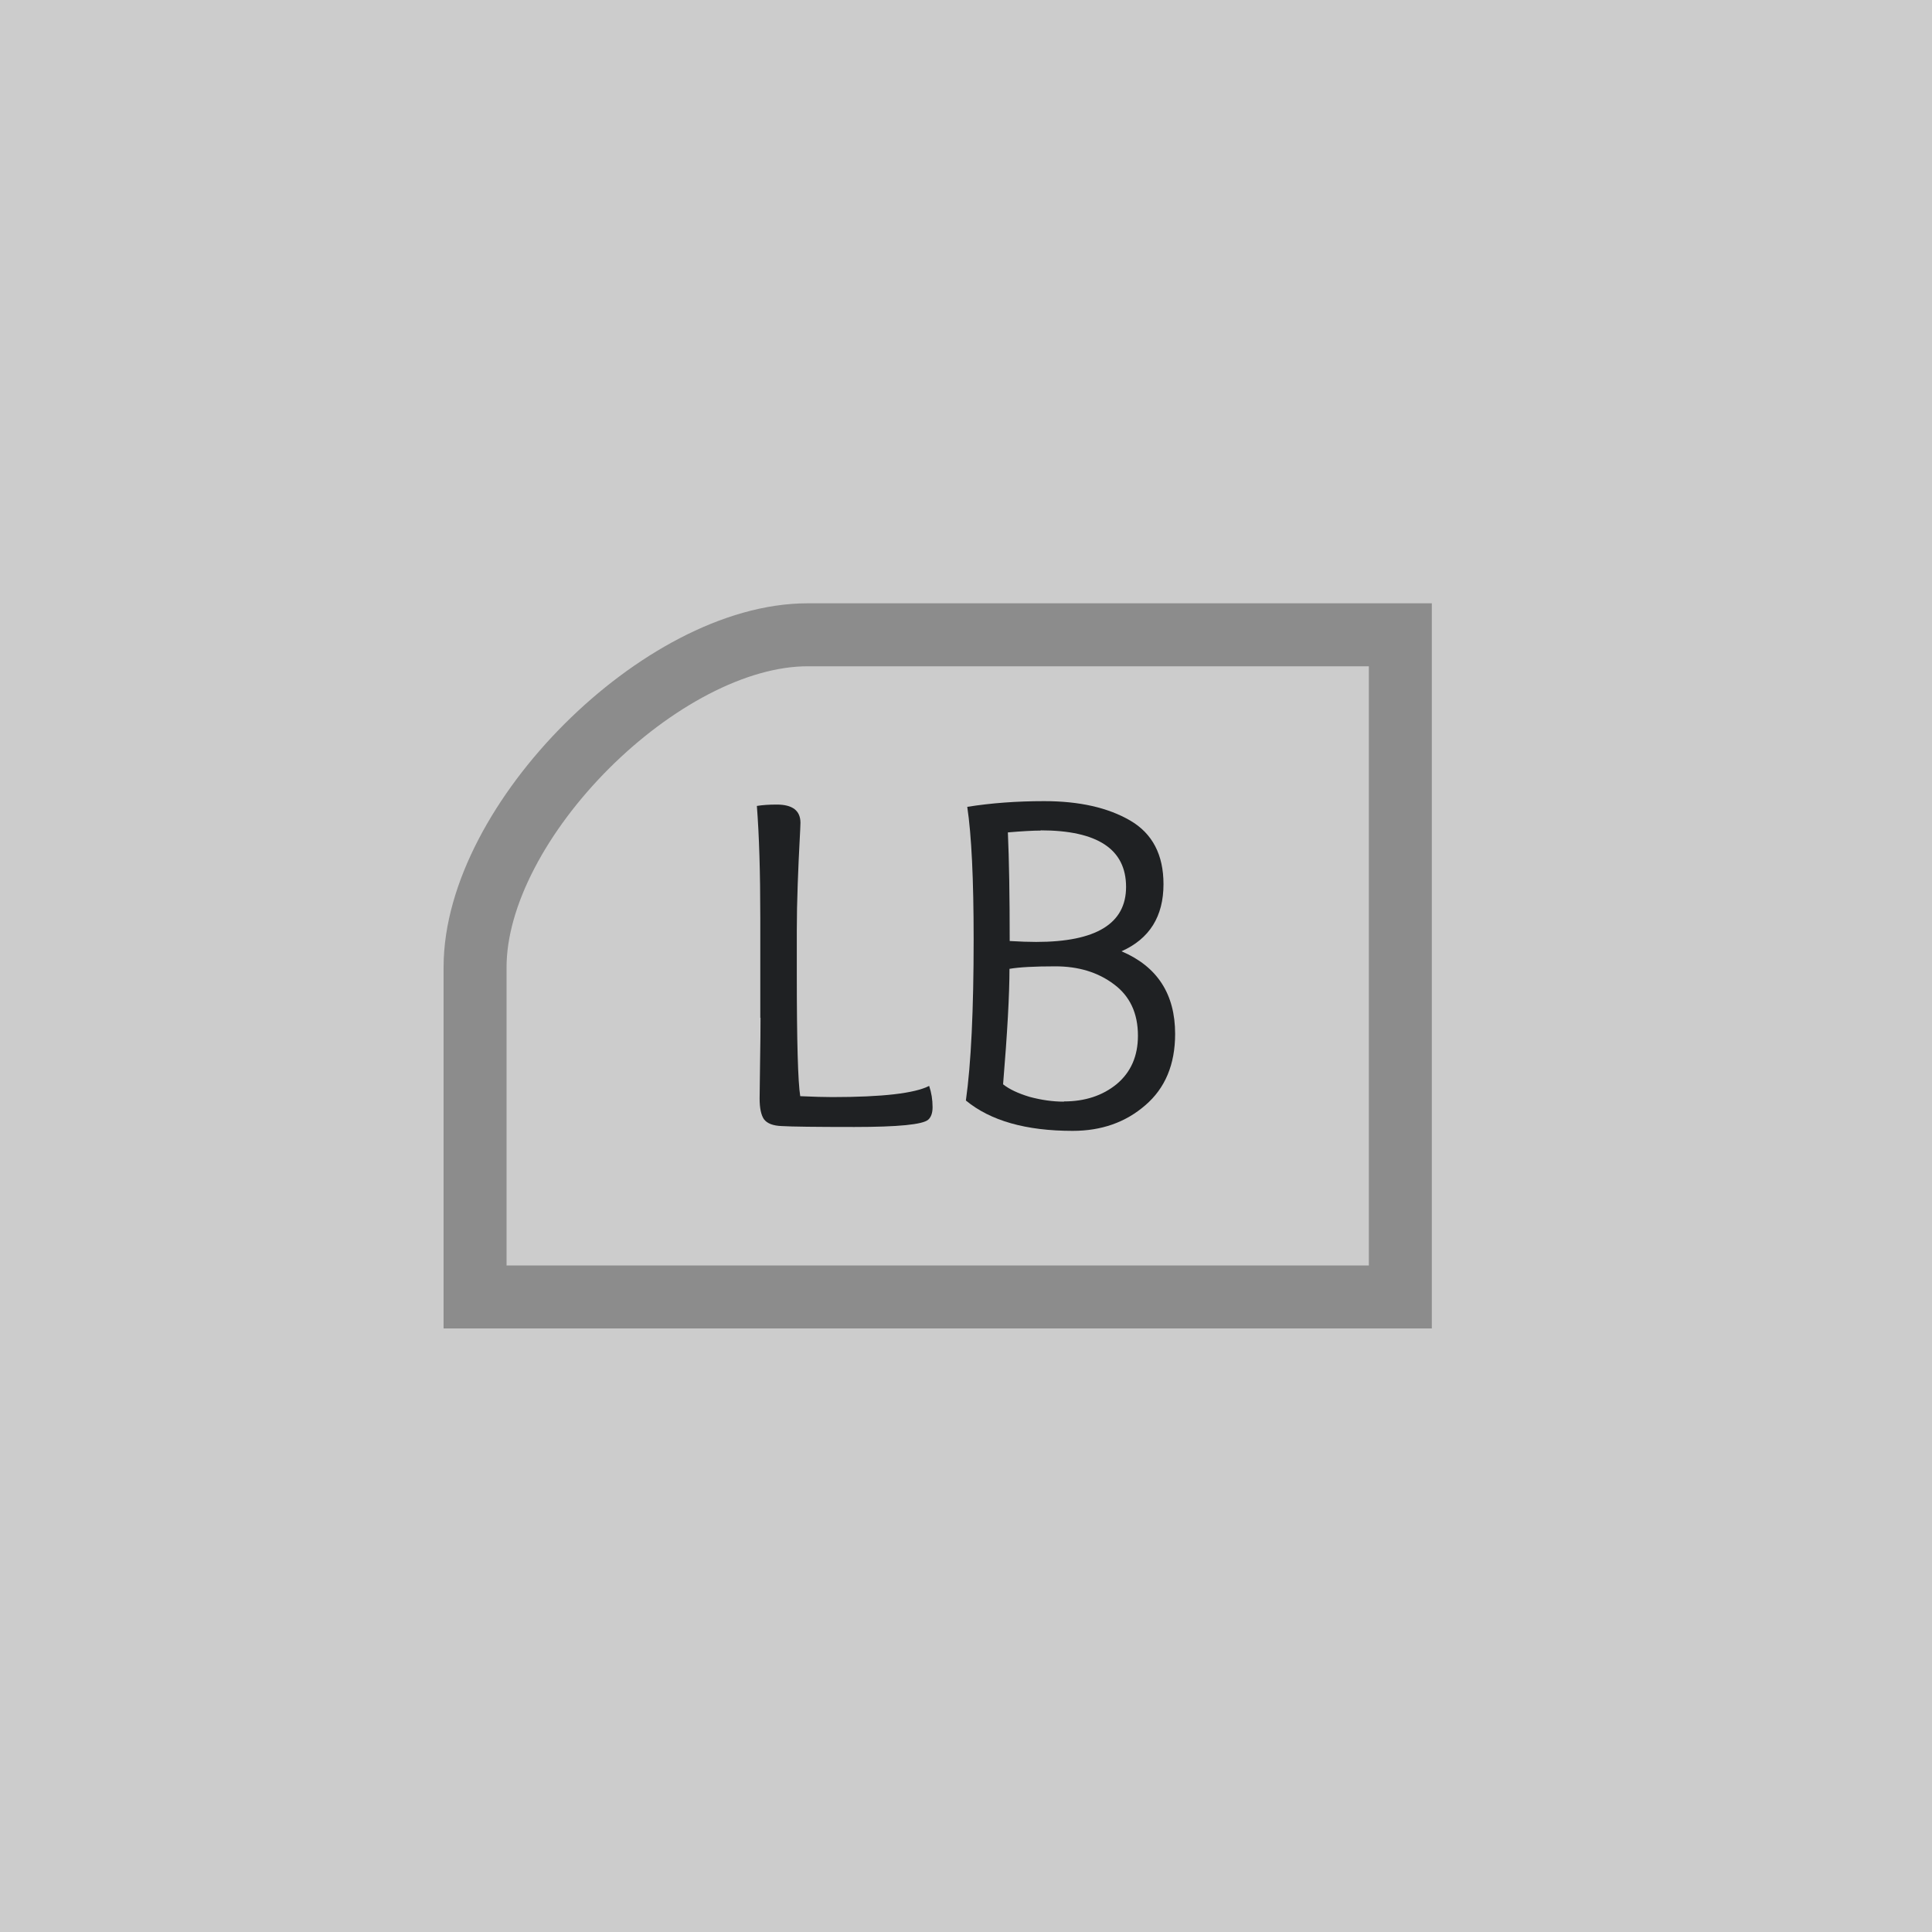 <?xml version="1.0" encoding="UTF-8" standalone="no"?>
<svg
   xmlns:dc="http://purl.org/dc/elements/1.1/"
   xmlns:cc="http://creativecommons.org/ns#"
   xmlns:rdf="http://www.w3.org/1999/02/22-rdf-syntax-ns#"
   xmlns:svg="http://www.w3.org/2000/svg"
   xmlns="http://www.w3.org/2000/svg"
   xmlns:sodipodi="http://sodipodi.sourceforge.net/DTD/sodipodi-0.dtd"
   xmlns:inkscape="http://www.inkscape.org/namespaces/inkscape"
   inkscape:export-ydpi="96"
   inkscape:export-xdpi="96"
   inkscape:export-filename="D:\Calcatz\Icon Pack\Adventure Narative Inspired by Arrival\GUI\Navigation Buttons\Xbox\Light\png\lb.png"
   sodipodi:docname="lb.svg"
   inkscape:version="1.0 (4035a4fb49, 2020-05-01)"
   id="svg3682"
   version="1.1"
   viewBox="0 0 8.467 8.467"
   height="8.467mm"
   width="8.467mm">
  <defs
     id="defs3676" />
  <sodipodi:namedview
     inkscape:window-maximized="1"
     inkscape:window-y="-8"
     inkscape:window-x="-8"
     inkscape:window-height="705"
     inkscape:window-width="1366"
     fit-margin-bottom="0"
     fit-margin-right="0"
     fit-margin-left="0"
     fit-margin-top="0"
     showgrid="false"
     inkscape:document-rotation="0"
     inkscape:current-layer="layer1"
     inkscape:document-units="mm"
     inkscape:cy="107.12315"
     inkscape:cx="296.00352"
     inkscape:zoom="1.2339194"
     inkscape:pageshadow="2"
     inkscape:pageopacity="0.0"
     borderopacity="1.0"
     bordercolor="#666666"
     pagecolor="#ffffff"
     id="base" />
  <g
     transform="translate(-106.15,-169.226)"
     id="layer1"
     inkscape:groupmode="layer"
     inkscape:label="Layer 1">
    <rect
       y="169.226"
       x="106.15"
       height="8.467"
       width="8.467"
       id="rect833"
       style="fill:#cccccc;fill-opacity:1;stroke-width:0.144;stroke-linecap:round;paint-order:fill markers stroke" />
    <path
       d="m 109.482,173.687 v -0.438 q 0,-0.298 -0.015,-0.491 0.036,-0.006 0.087,-0.006 0.104,0 0.104,0.08 0,0.013 -0.004,0.087 -0.004,0.072 -0.008,0.182 -0.004,0.108 -0.004,0.205 v 0.191 q 0,0.44 0.015,0.533 0.089,0.004 0.14,0.004 0.33,0 0.425,-0.049 0.015,0.044 0.015,0.093 0,0.038 -0.019,0.055 -0.036,0.032 -0.324,0.032 -0.254,0 -0.318,-0.004 -0.057,-0.002 -0.078,-0.03 -0.019,-0.028 -0.019,-0.091 0,-0.034 0.002,-0.157 0.002,-0.123 0.002,-0.197 z"
       style="font-weight:bold;font-size:2.117px;line-height:1.05;font-family:'Overlock SC';-inkscape-font-specification:'Overlock SC Bold';text-align:end;text-anchor:end;fill:#1f2123;fill-opacity:1;stroke:none;stroke-width:0.906;stroke-linecap:round;stroke-miterlimit:4;stroke-dasharray:none;stroke-opacity:1;paint-order:markers stroke fill"
       id="path4272" />
    <path
       d="m 110.711,172.866 q -0.051,0 -0.144,0.008 0.008,0.178 0.008,0.476 0.068,0.004 0.116,0.004 0.394,0 0.394,-0.241 0,-0.248 -0.375,-0.248 z m 0.102,1.187 q 0.138,0 0.231,-0.076 0.093,-0.078 0.093,-0.212 0,-0.148 -0.106,-0.226 -0.104,-0.078 -0.256,-0.078 -0.138,0 -0.201,0.011 0,0.169 -0.028,0.506 0.04,0.032 0.116,0.055 0.078,0.021 0.15,0.021 z m -0.43,-0.004 q 0.034,-0.241 0.034,-0.707 0,-0.394 -0.028,-0.58 0.157,-0.025 0.337,-0.025 0.231,0 0.377,0.085 0.146,0.085 0.146,0.279 0,0.212 -0.184,0.294 0.235,0.1 0.235,0.362 0,0.201 -0.131,0.313 -0.129,0.112 -0.318,0.112 -0.307,0 -0.468,-0.133 z"
       style="font-weight:bold;font-size:2.117px;line-height:1.05;font-family:'Overlock SC';-inkscape-font-specification:'Overlock SC Bold';text-align:end;text-anchor:end;fill:#1f2123;fill-opacity:1;stroke:none;stroke-width:0.906;stroke-linecap:round;stroke-miterlimit:4;stroke-dasharray:none;stroke-opacity:1;paint-order:markers stroke fill"
       id="path4274" />
    <path
       sodipodi:nodetypes="cccssc"
       d="m 112.287,172.008 v 2.902 h -4.055 v -1.445 c 0,-0.64 0.819,-1.457 1.457,-1.457 z"
       style="fill:none;fill-opacity:1;stroke:#8c8c8c;stroke-width:0.276;stroke-linecap:round;stroke-miterlimit:4;stroke-dasharray:none;stroke-opacity:1;paint-order:markers stroke fill"
       id="path5494" />
    <rect
       inkscape:export-ydpi="96"
       inkscape:export-xdpi="96"
       inkscape:export-filename="D:\Calcatz\Icon Pack\Adventure Narative Inspired by Arrival\GUI\Navigation Buttons\Xbox\Light\png\64px\lb.png"
       style="fill:#cccccc;fill-opacity:1;stroke-width:0.289;stroke-linecap:round;paint-order:fill markers stroke"
       id="rect835"
       width="16.933"
       height="16.933"
       x="116.121"
       y="169.226" />
    <path
       id="path837"
       style="font-weight:bold;font-size:2.117px;line-height:1.05;font-family:'Overlock SC';-inkscape-font-specification:'Overlock SC Bold';text-align:end;text-anchor:end;fill:#1f2123;fill-opacity:1;stroke:none;stroke-width:1.812;stroke-linecap:round;stroke-miterlimit:4;stroke-dasharray:none;stroke-opacity:1;paint-order:markers stroke fill"
       d="m 122.785,178.148 v -0.876 q 0,-0.597 -0.03,-0.982 0.072,-0.012 0.174,-0.012 0.207,0 0.207,0.161 0,0.025 -0.008,0.174 -0.008,0.144 -0.016,0.364 -0.008,0.216 -0.008,0.411 v 0.381 q 0,0.881 0.03,1.067 0.178,0.008 0.279,0.008 0.66,0 0.851,-0.097 0.03,0.089 0.03,0.186 0,0.076 -0.038,0.11 -0.072,0.063 -0.648,0.063 -0.508,0 -0.635,-0.008 -0.114,-0.004 -0.157,-0.059 -0.038,-0.055 -0.038,-0.182 0,-0.068 0.004,-0.313 0.004,-0.246 0.004,-0.394 z" />
    <path
       id="path839"
       style="font-weight:bold;font-size:2.117px;line-height:1.05;font-family:'Overlock SC';-inkscape-font-specification:'Overlock SC Bold';text-align:end;text-anchor:end;fill:#1f2123;fill-opacity:1;stroke:none;stroke-width:1.812;stroke-linecap:round;stroke-miterlimit:4;stroke-dasharray:none;stroke-opacity:1;paint-order:markers stroke fill"
       d="m 125.243,176.505 q -0.102,0 -0.288,0.016 0.016,0.356 0.016,0.953 0.135,0.008 0.233,0.008 0.787,0 0.787,-0.483 0,-0.495 -0.749,-0.495 z m 0.203,2.375 q 0.275,0 0.461,-0.152 0.186,-0.157 0.186,-0.423 0,-0.296 -0.212,-0.453 -0.207,-0.157 -0.512,-0.157 -0.275,0 -0.402,0.021 0,0.339 -0.055,1.012 0.08,0.064 0.233,0.11 0.157,0.042 0.301,0.042 z m -0.859,-0.008 q 0.068,-0.483 0.068,-1.414 0,-0.787 -0.055,-1.16 0.313,-0.051 0.673,-0.051 0.461,0 0.754,0.169 0.292,0.169 0.292,0.559 0,0.423 -0.368,0.588 0.47,0.199 0.47,0.724 0,0.402 -0.262,0.627 -0.258,0.224 -0.635,0.224 -0.614,0 -0.936,-0.267 z" />
    <path
       id="path841"
       style="fill:none;fill-opacity:1;stroke:#8c8c8c;stroke-width:0.552;stroke-linecap:round;stroke-miterlimit:4;stroke-dasharray:none;stroke-opacity:1;paint-order:markers stroke fill"
       d="m 128.394,174.791 v 5.803 h -8.11 v -2.889 c 0,-1.28 1.638,-2.914 2.914,-2.914 z"
       sodipodi:nodetypes="cccssc" />
    <rect
       inkscape:export-ydpi="96"
       inkscape:export-xdpi="96"
       inkscape:export-filename="D:\Calcatz\Icon Pack\Adventure Narative Inspired by Arrival\GUI\Navigation Buttons\Xbox\Light\png\128px\lb.png"
       y="169.226"
       x="135.741"
       height="33.867"
       width="33.867"
       id="rect843"
       style="fill:#cccccc;fill-opacity:1;stroke-width:0.578;stroke-linecap:round;paint-order:fill markers stroke" />
    <path
       d="m 149.068,187.069 v -1.753 q 0,-1.194 -0.059,-1.964 0.144,-0.024 0.347,-0.024 0.415,0 0.415,0.322 0,0.051 -0.016,0.347 -0.016,0.288 -0.032,0.728 -0.016,0.432 -0.016,0.821 v 0.762 q 0,1.761 0.059,2.134 0.356,0.016 0.559,0.016 1.321,0 1.702,-0.195 0.059,0.178 0.059,0.372 0,0.152 -0.076,0.22 -0.144,0.127 -1.295,0.127 -1.016,0 -1.27,-0.016 -0.229,-0.008 -0.313,-0.118 -0.076,-0.11 -0.076,-0.364 0,-0.136 0.008,-0.627 0.008,-0.491 0.008,-0.787 z"
       style="font-weight:bold;font-size:2.117px;line-height:1.05;font-family:'Overlock SC';-inkscape-font-specification:'Overlock SC Bold';text-align:end;text-anchor:end;fill:#1f2123;fill-opacity:1;stroke:none;stroke-width:3.624;stroke-linecap:round;stroke-miterlimit:4;stroke-dasharray:none;stroke-opacity:1;paint-order:markers stroke fill"
       id="path845" />
    <path
       d="m 153.985,183.784 q -0.203,0 -0.576,0.032 0.032,0.711 0.032,1.905 0.271,0.016 0.466,0.016 1.575,0 1.575,-0.965 0,-0.991 -1.499,-0.991 z m 0.406,4.75 q 0.55,0 0.923,-0.305 0.372,-0.313 0.372,-0.847 0,-0.593 -0.423,-0.906 -0.415,-0.313 -1.024,-0.313 -0.55,0 -0.804,0.042 0,0.677 -0.11,2.024 0.161,0.127 0.466,0.22 0.313,0.085 0.601,0.085 z m -1.719,-0.016 q 0.136,-0.965 0.136,-2.828 0,-1.575 -0.11,-2.32 0.627,-0.102 1.346,-0.102 0.923,0 1.507,0.339 0.584,0.339 0.584,1.118 0,0.847 -0.737,1.177 0.94,0.398 0.94,1.448 0,0.804 -0.525,1.253 -0.516,0.449 -1.27,0.449 -1.228,0 -1.871,-0.533 z"
       style="font-weight:bold;font-size:2.117px;line-height:1.05;font-family:'Overlock SC';-inkscape-font-specification:'Overlock SC Bold';text-align:end;text-anchor:end;fill:#1f2123;fill-opacity:1;stroke:none;stroke-width:3.624;stroke-linecap:round;stroke-miterlimit:4;stroke-dasharray:none;stroke-opacity:1;paint-order:markers stroke fill"
       id="path847" />
    <path
       sodipodi:nodetypes="cccssc"
       d="m 160.287,180.356 v 11.607 h -16.219 v -5.779 c 0,-2.56 3.276,-5.828 5.828,-5.828 z"
       style="fill:none;fill-opacity:1;stroke:#8c8c8c;stroke-width:1.104;stroke-linecap:round;stroke-miterlimit:4;stroke-dasharray:none;stroke-opacity:1;paint-order:markers stroke fill"
       id="path849" />
    <rect
       inkscape:export-ydpi="96"
       inkscape:export-xdpi="96"
       inkscape:export-filename="D:\Calcatz\Icon Pack\Adventure Narative Inspired by Arrival\GUI\Navigation Buttons\Xbox\Light\png\256px\lb.png"
       style="fill:#cccccc;fill-opacity:1;stroke-width:1.155;stroke-linecap:round;paint-order:fill markers stroke"
       id="rect851"
       width="67.733"
       height="67.733"
       x="174.015"
       y="169.226" />
    <path
       id="path853"
       style="font-weight:bold;font-size:2.117px;line-height:1.05;font-family:'Overlock SC';-inkscape-font-specification:'Overlock SC Bold';text-align:end;text-anchor:end;fill:#1f2123;fill-opacity:1;stroke:none;stroke-width:7.248;stroke-linecap:round;stroke-miterlimit:4;stroke-dasharray:none;stroke-opacity:1;paint-order:markers stroke fill"
       d="m 200.671,204.913 v -3.505 q 0,-2.388 -0.118,-3.928 0.288,-0.048 0.694,-0.048 0.83,0 0.83,0.643 0,0.102 -0.032,0.694 -0.032,0.576 -0.064,1.456 -0.032,0.864 -0.032,1.643 v 1.524 q 0,3.522 0.118,4.267 0.711,0.032 1.118,0.032 2.642,0 3.404,-0.39 0.118,0.355 0.118,0.745 0,0.305 -0.152,0.44 -0.288,0.254 -2.591,0.254 -2.032,0 -2.54,-0.032 -0.458,-0.016 -0.626,-0.237 -0.152,-0.22 -0.152,-0.728 0,-0.271 0.016,-1.253 0.016,-0.982 0.016,-1.575 z" />
    <path
       id="path855"
       style="font-weight:bold;font-size:2.117px;line-height:1.05;font-family:'Overlock SC';-inkscape-font-specification:'Overlock SC Bold';text-align:end;text-anchor:end;fill:#1f2123;fill-opacity:1;stroke:none;stroke-width:7.248;stroke-linecap:round;stroke-miterlimit:4;stroke-dasharray:none;stroke-opacity:1;paint-order:markers stroke fill"
       d="m 210.504,198.343 q -0.406,0 -1.151,0.064 0.064,1.422 0.064,3.81 0.542,0.032 0.931,0.032 3.15,0 3.15,-1.93 0,-1.981 -2.997,-1.981 z m 0.813,9.5 q 1.101,0 1.846,-0.61 0.745,-0.626 0.745,-1.693 0,-1.185 -0.847,-1.812 -0.83,-0.626 -2.049,-0.626 -1.101,0 -1.609,0.085 0,1.355 -0.22,4.047 0.322,0.254 0.931,0.44 0.626,0.17 1.202,0.17 z m -3.437,-0.032 q 0.271,-1.93 0.271,-5.656 0,-3.15 -0.22,-4.64 1.253,-0.203 2.692,-0.203 1.846,0 3.014,0.678 1.168,0.678 1.168,2.235 0,1.693 -1.473,2.354 1.88,0.796 1.88,2.896 0,1.609 -1.05,2.506 -1.033,0.898 -2.54,0.898 -2.455,0 -3.742,-1.067 z" />
    <path
       id="path857"
       style="fill:none;fill-opacity:1;stroke:#8c8c8c;stroke-width:2.208;stroke-linecap:round;stroke-miterlimit:4;stroke-dasharray:none;stroke-opacity:1;paint-order:markers stroke fill"
       d="m 223.109,191.486 v 23.213 h -32.438 v -11.558 c 0,-5.119 6.553,-11.656 11.655,-11.656 z"
       sodipodi:nodetypes="cccssc" />
  </g>
</svg>
